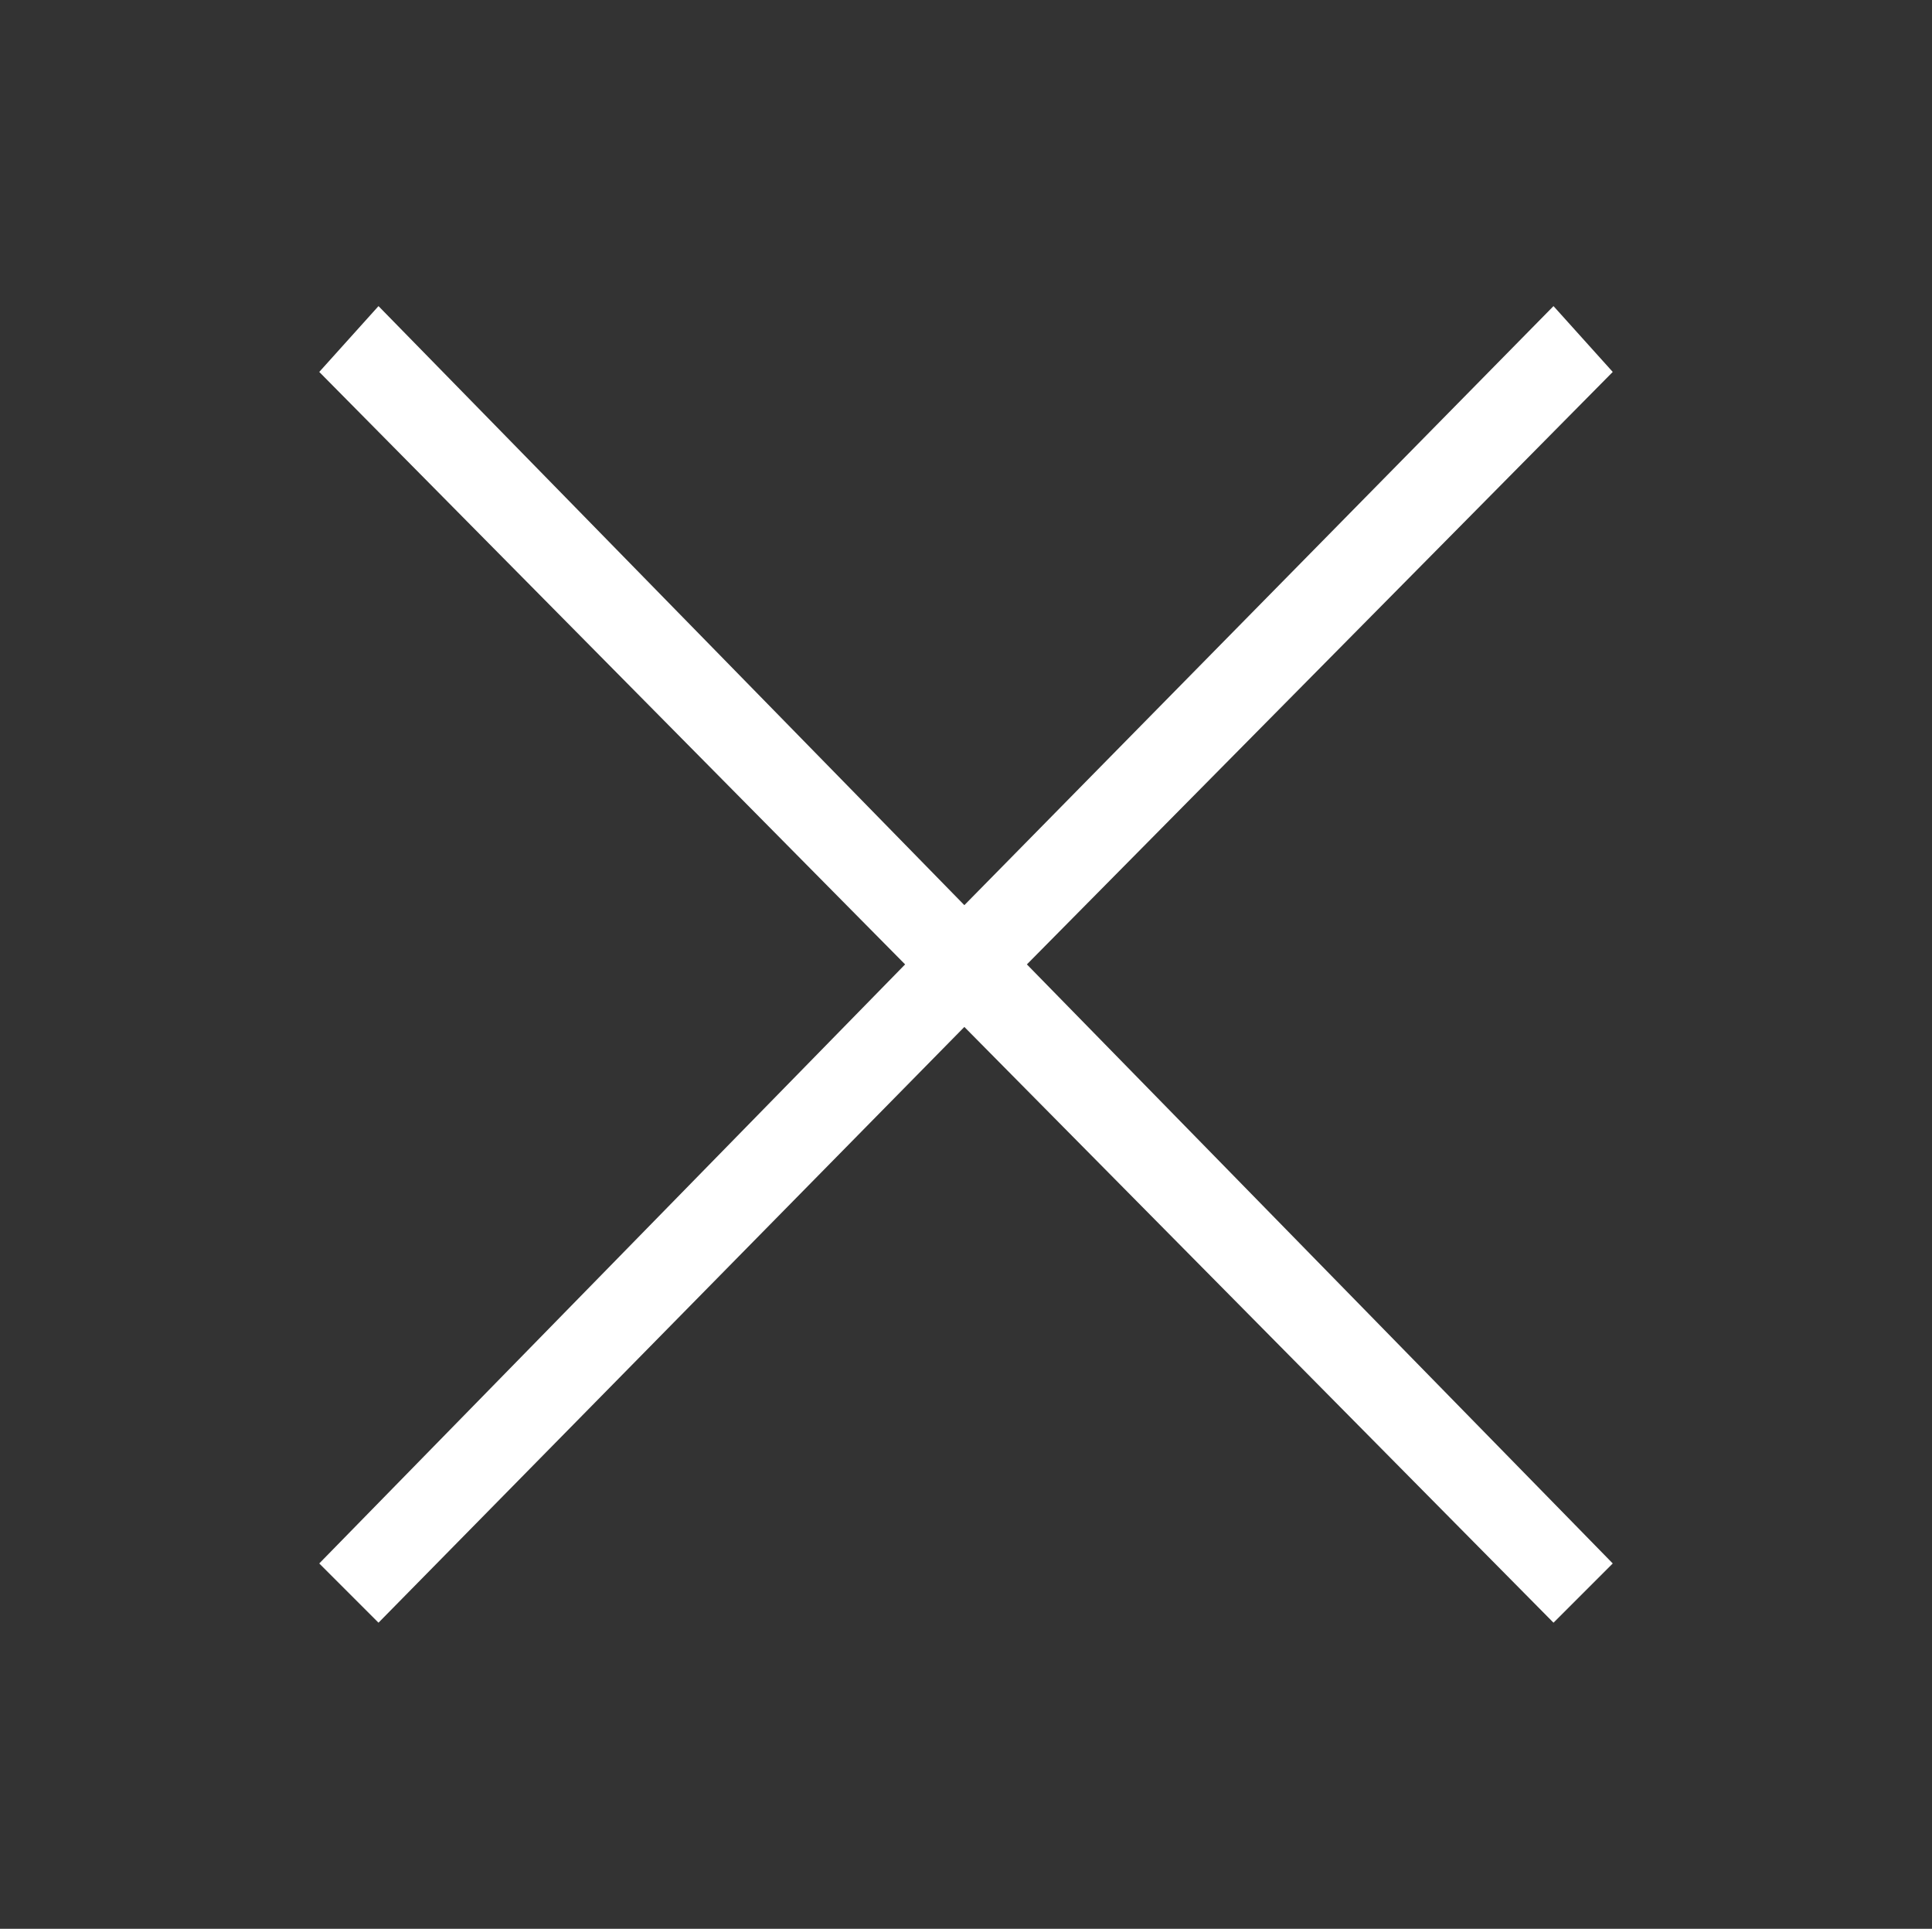 <?xml version="1.0" encoding="utf-8"?>
<!-- Generator: Adobe Illustrator 18.1.0, SVG Export Plug-In . SVG Version: 6.00 Build 0)  -->
<!DOCTYPE svg PUBLIC "-//W3C//DTD SVG 1.1//EN" "http://www.w3.org/Graphics/SVG/1.1/DTD/svg11.dtd">
<svg version="1.1" id="Layer_1" xmlns="http://www.w3.org/2000/svg" xmlns:xlink="http://www.w3.org/1999/xlink" x="0px" y="0px"
	 viewBox="0 0 58.7 58.6" enable-background="new 0 0 58.7 58.6" xml:space="preserve">
<rect x="0" y="0" width="58.7" height="58.6" fill="#333333" stroke="none"/>
<polygon fill="#FFFFFF" points="47.2,9.3 29.3,27.5 11.5,9.3 9.7,11.3 27.5,29.3 9.7,47.5 11.5,49.3 29.3,31.2 47.2,49.3 49,47.5 
	31.2,29.3 49,11.3 "/>
</svg>

